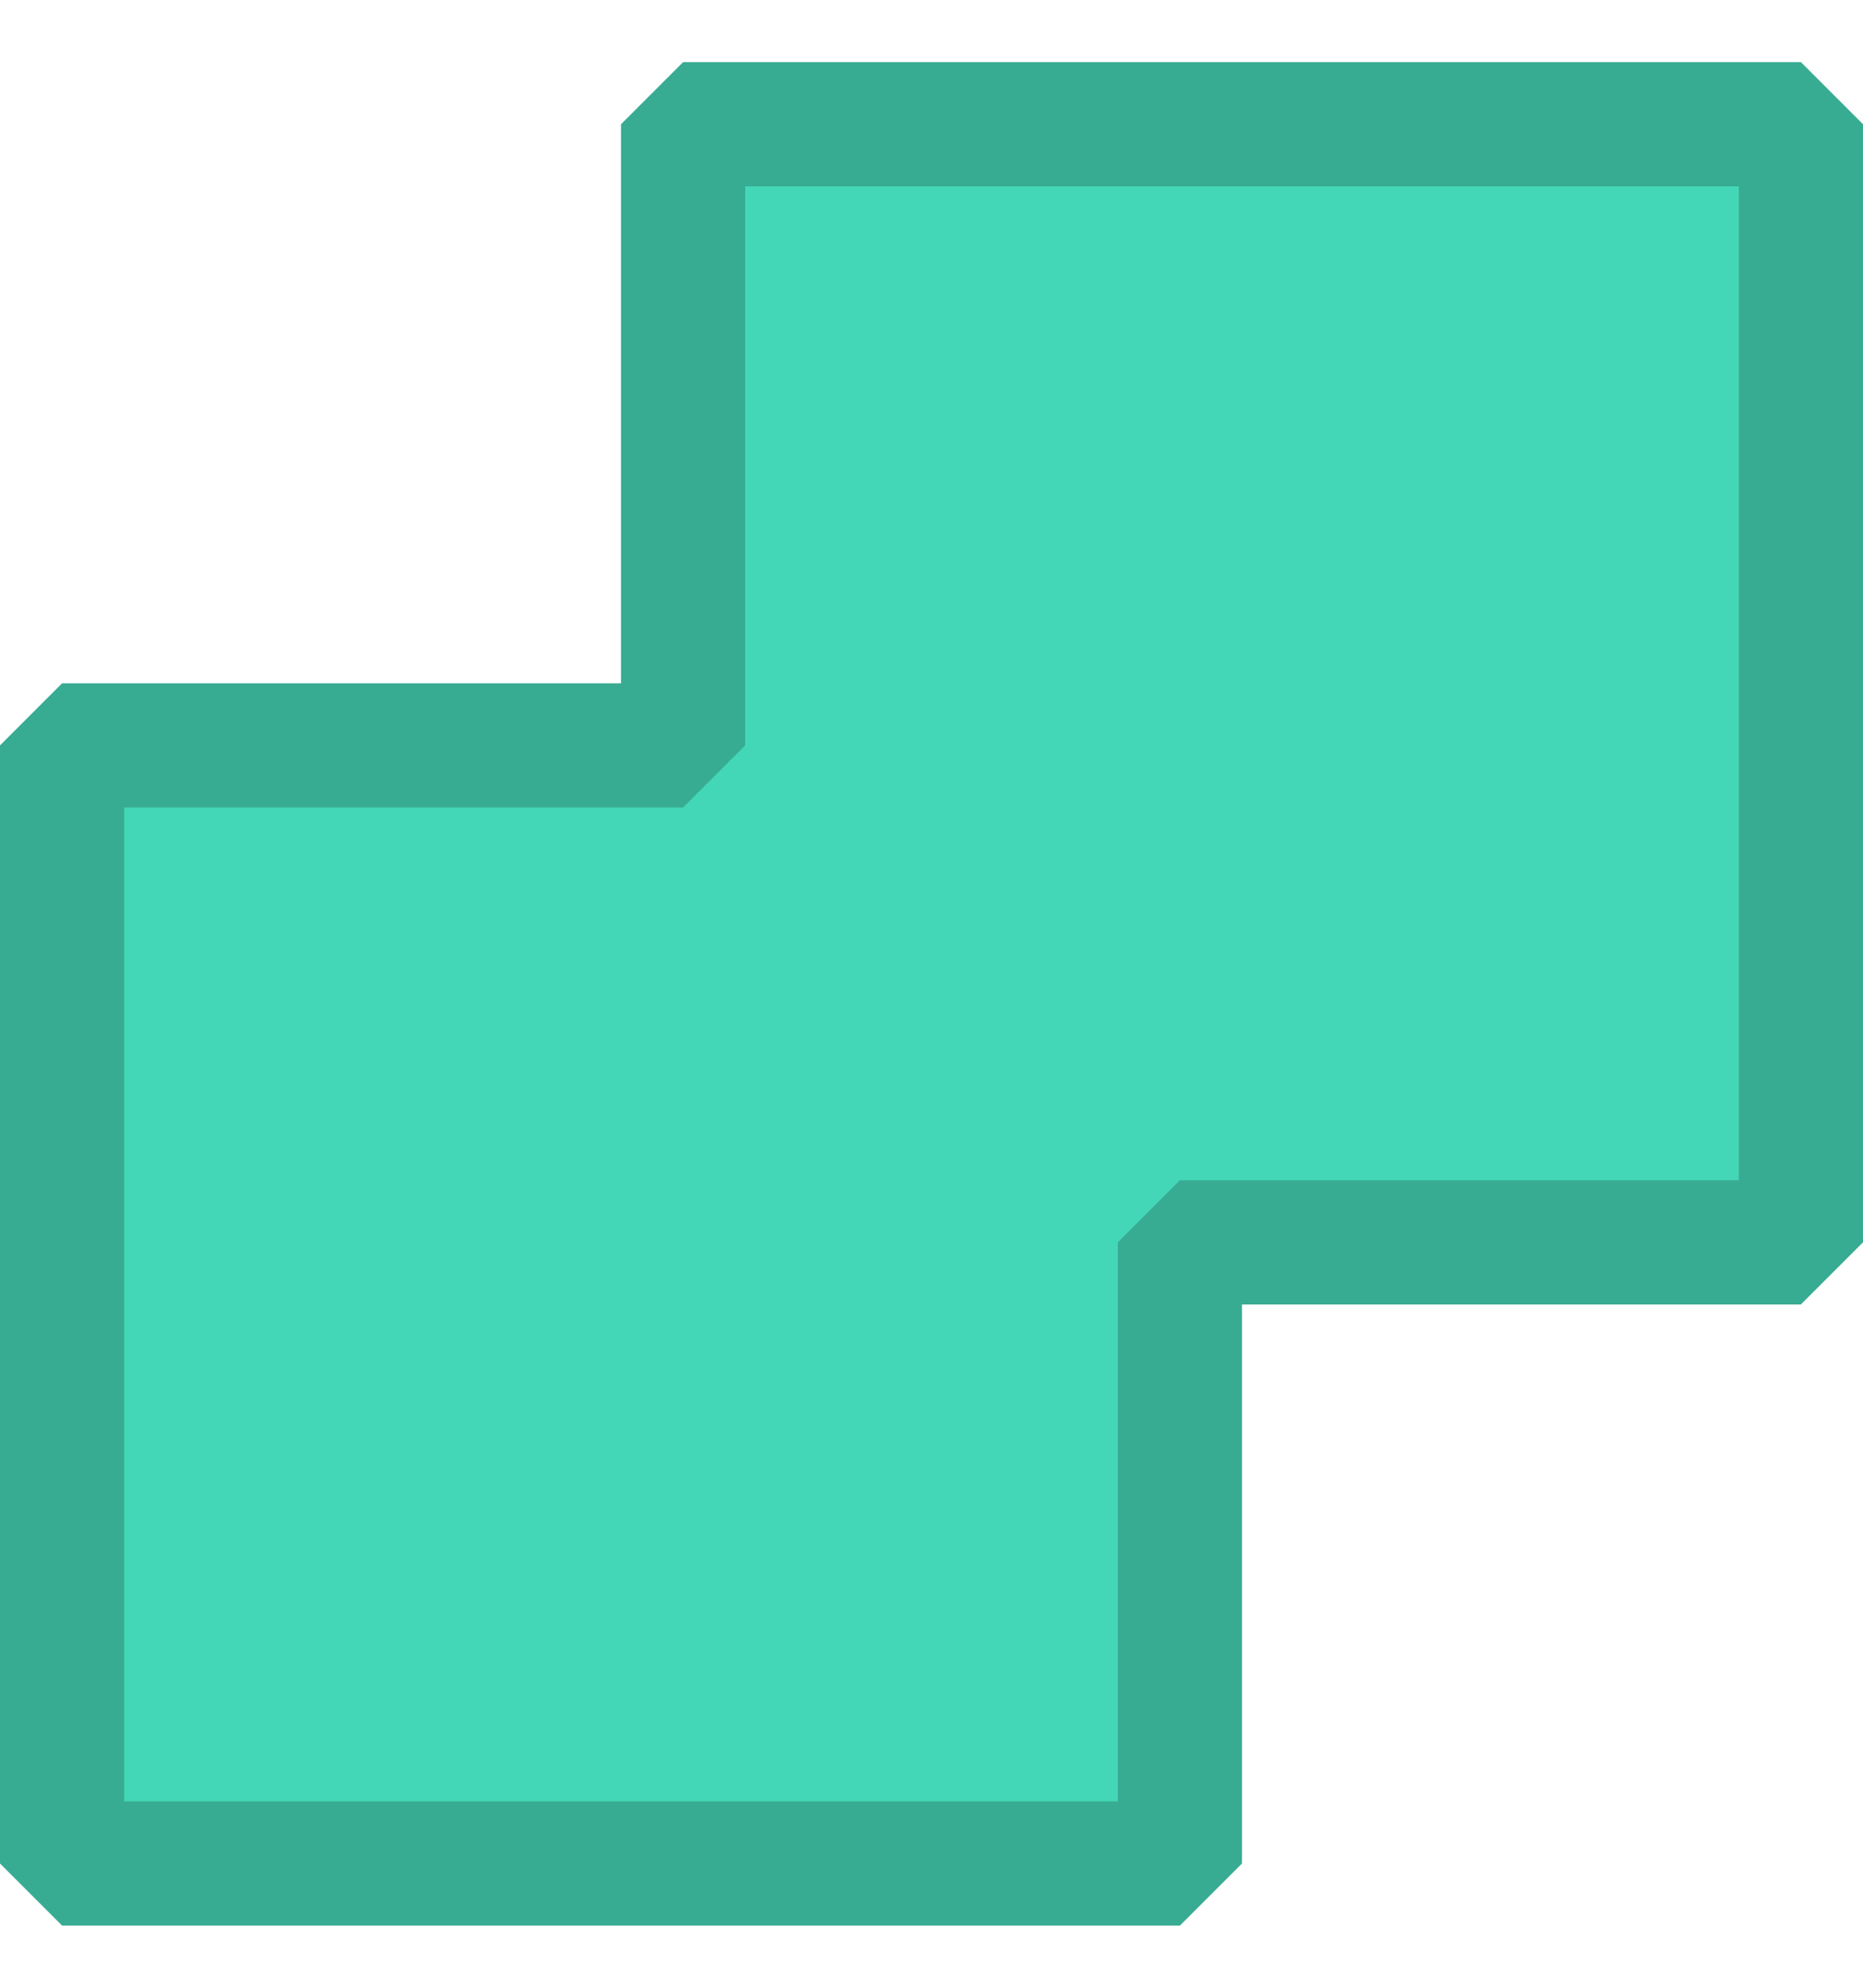 <?xml version="1.0" encoding="UTF-8"?>
<svg width="15px" height="16px" viewBox="0 0 15 16" version="1.1" xmlns="http://www.w3.org/2000/svg" xmlns:xlink="http://www.w3.org/1999/xlink">
    <title>Combined Shape</title>
    <g id="Page-1" stroke="none" stroke-width="1" fill="none" fill-rule="evenodd" stroke-linejoin="bevel">
        <path d="M14.5,1 L14.5,10 L9.5,10 L9.5,15 L0.5,15 L0.5,6 L5.5,6 L5.5,1 L14.5,1 Z" id="Combined-Shape" stroke="#38AC92" fill="#43D7B7"></path>
    </g>
</svg>